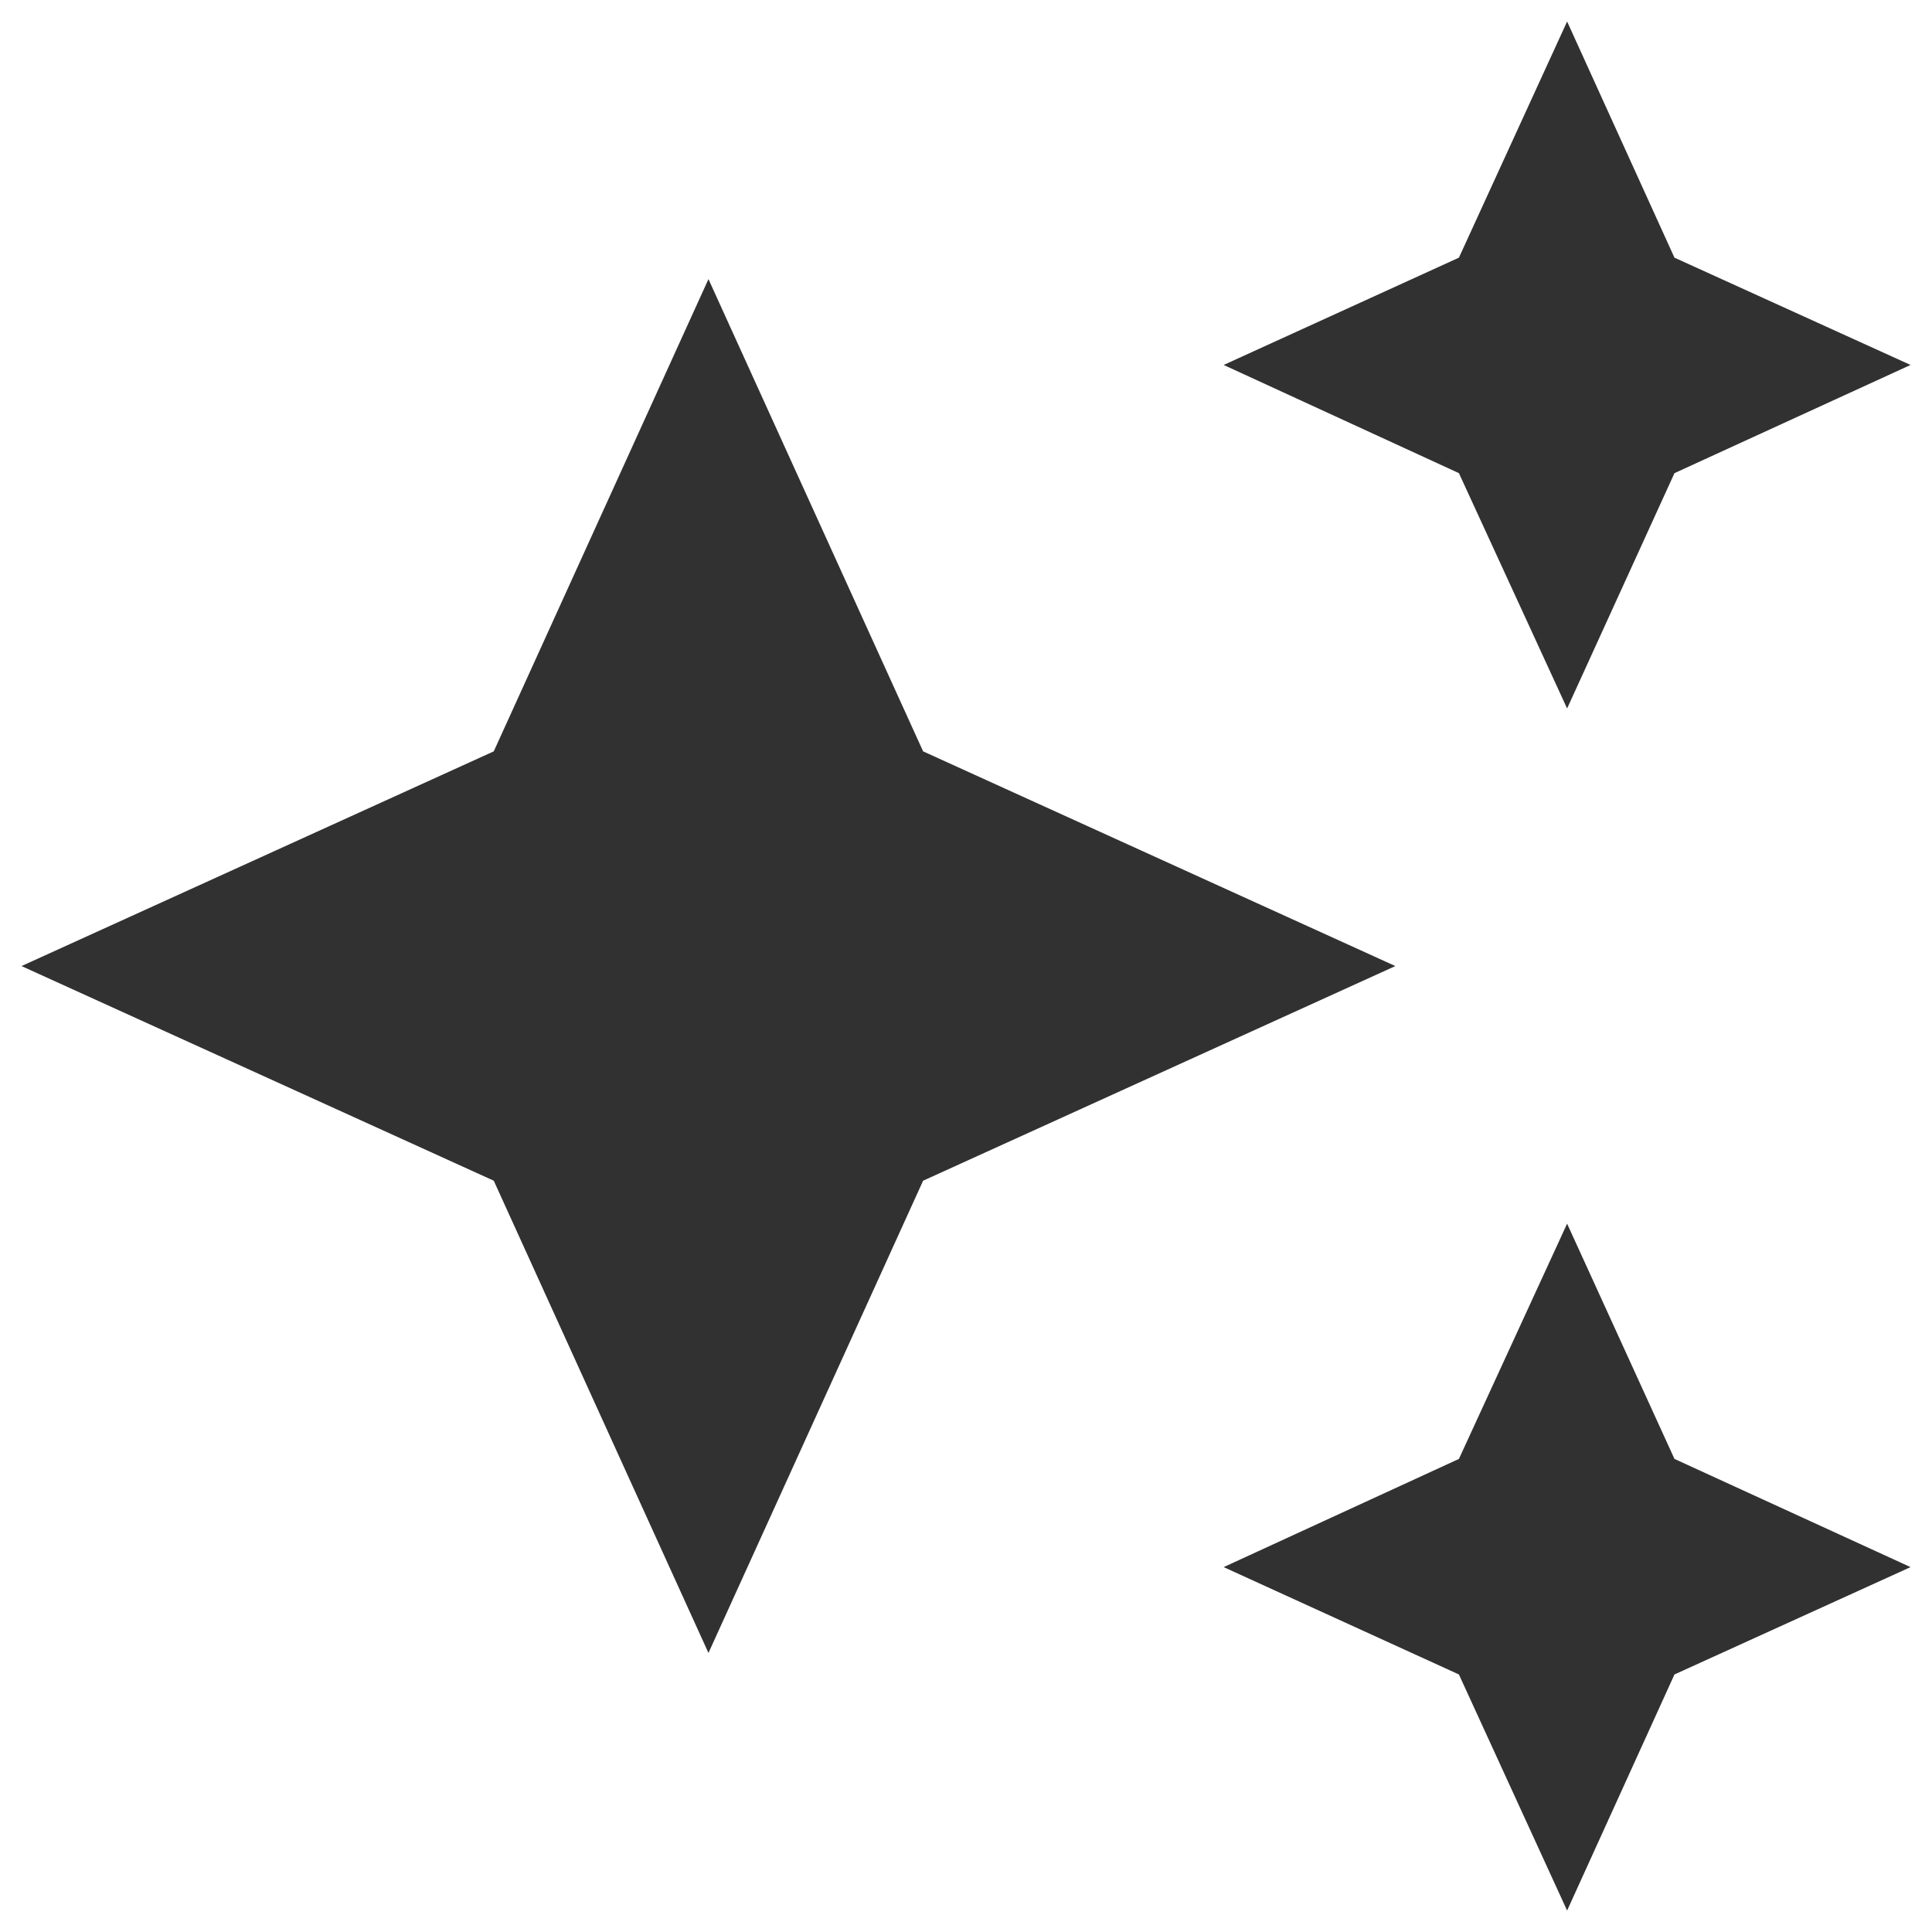 <svg width="30" height="30" viewBox="0 0 30 30" fill="none" xmlns="http://www.w3.org/2000/svg">
<path d="M24.334 0.334L22.654 4.001L19.001 5.667L22.654 7.347L24.334 11.001L26.001 7.347L29.667 5.667L26.001 4.001M11.001 4.334L7.667 11.667L0.334 15.001L7.667 18.334L11.001 25.667L14.334 18.334L21.667 15.001L14.334 11.667M24.334 19.001L22.654 22.654L19.001 24.334L22.654 26.001L24.334 29.667L26.001 26.001L29.667 24.334L26.001 22.654" fill="#313131"/>
</svg>
